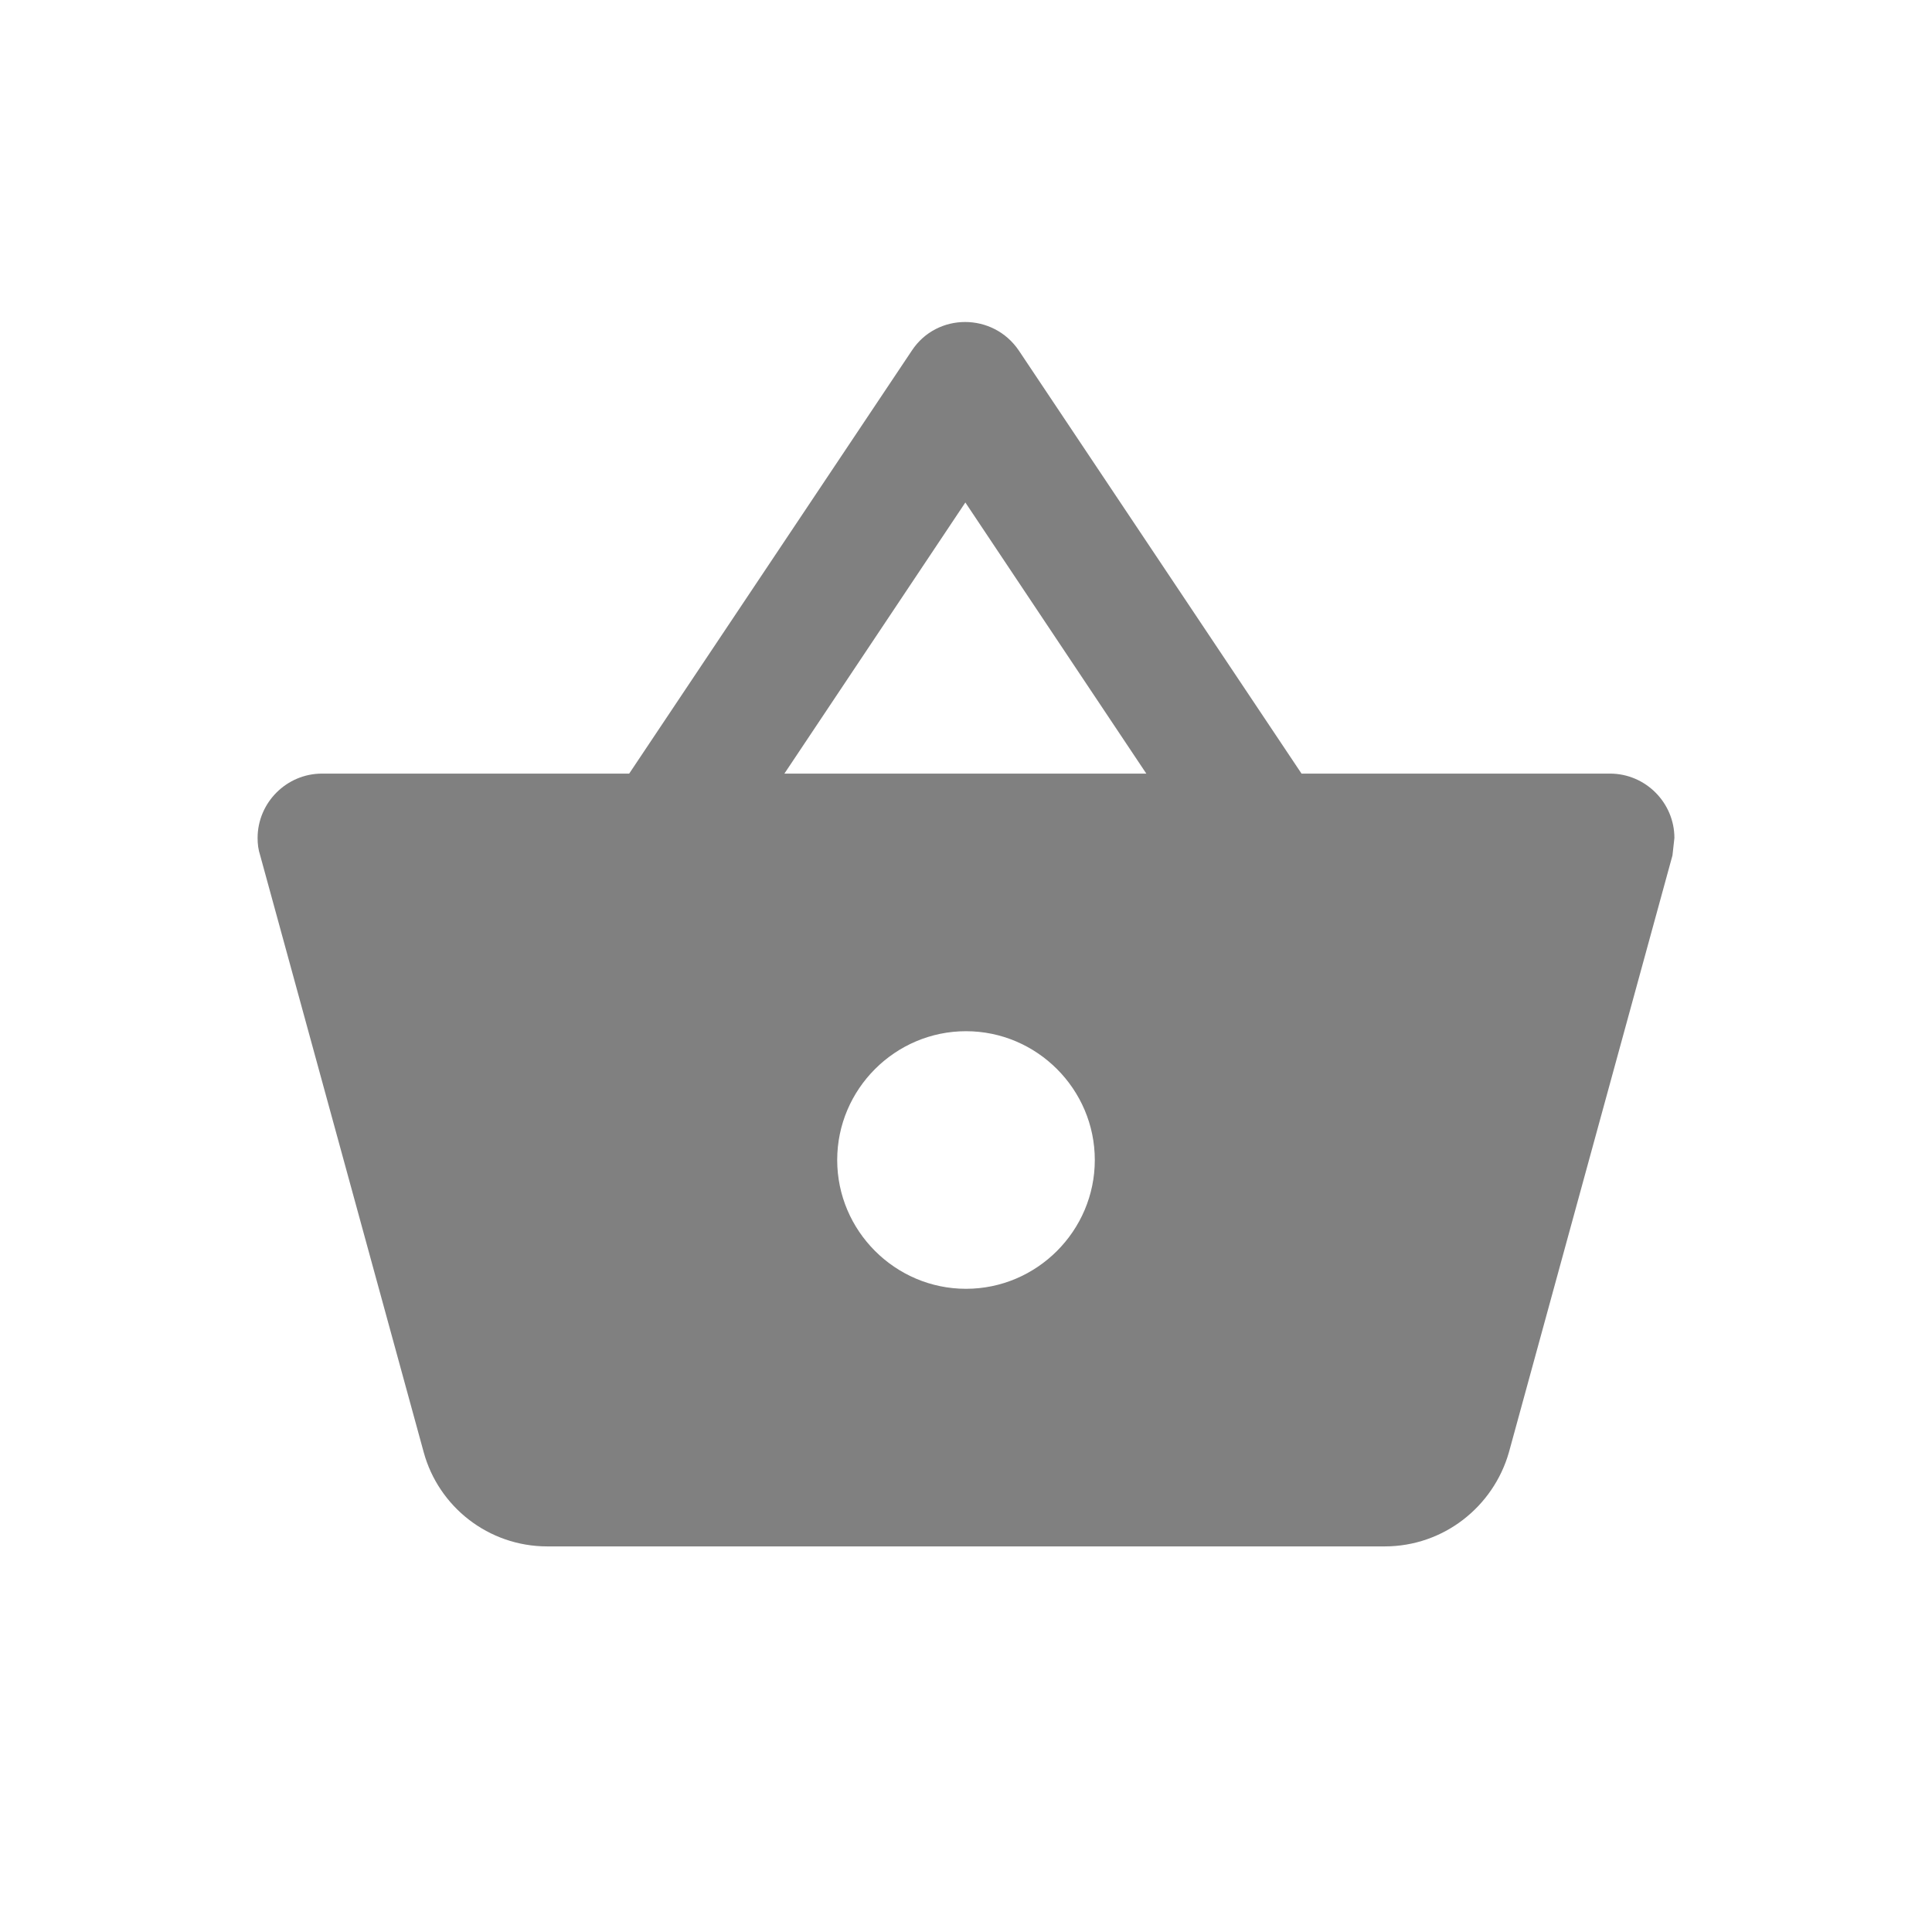 <svg width="24" height="24" viewBox="0 0 24 24" fill="none" xmlns="http://www.w3.org/2000/svg">
<path fill-rule="evenodd" clip-rule="evenodd" d="M20 9.61H16.168L12.656 4.354C12.336 3.882 11.64 3.882 11.328 4.354L7.816 9.61H4C3.56 9.61 3.2 9.97 3.2 10.41C3.2 10.482 3.208 10.554 3.232 10.626L5.264 18.042C5.448 18.714 6.064 19.21 6.8 19.21H17.2C17.936 19.21 18.552 18.714 18.744 18.042L20.776 10.626L20.8 10.41C20.8 9.97 20.44 9.61 20 9.61ZM11.992 6.242L14.24 9.61H9.744L11.992 6.242ZM12 16.01C11.12 16.01 10.4 15.29 10.4 14.41C10.4 13.53 11.12 12.81 12 12.81C12.88 12.81 13.6 13.53 13.6 14.41C13.6 15.29 12.88 16.01 12 16.01Z" fill="#808080"/>
</svg>
